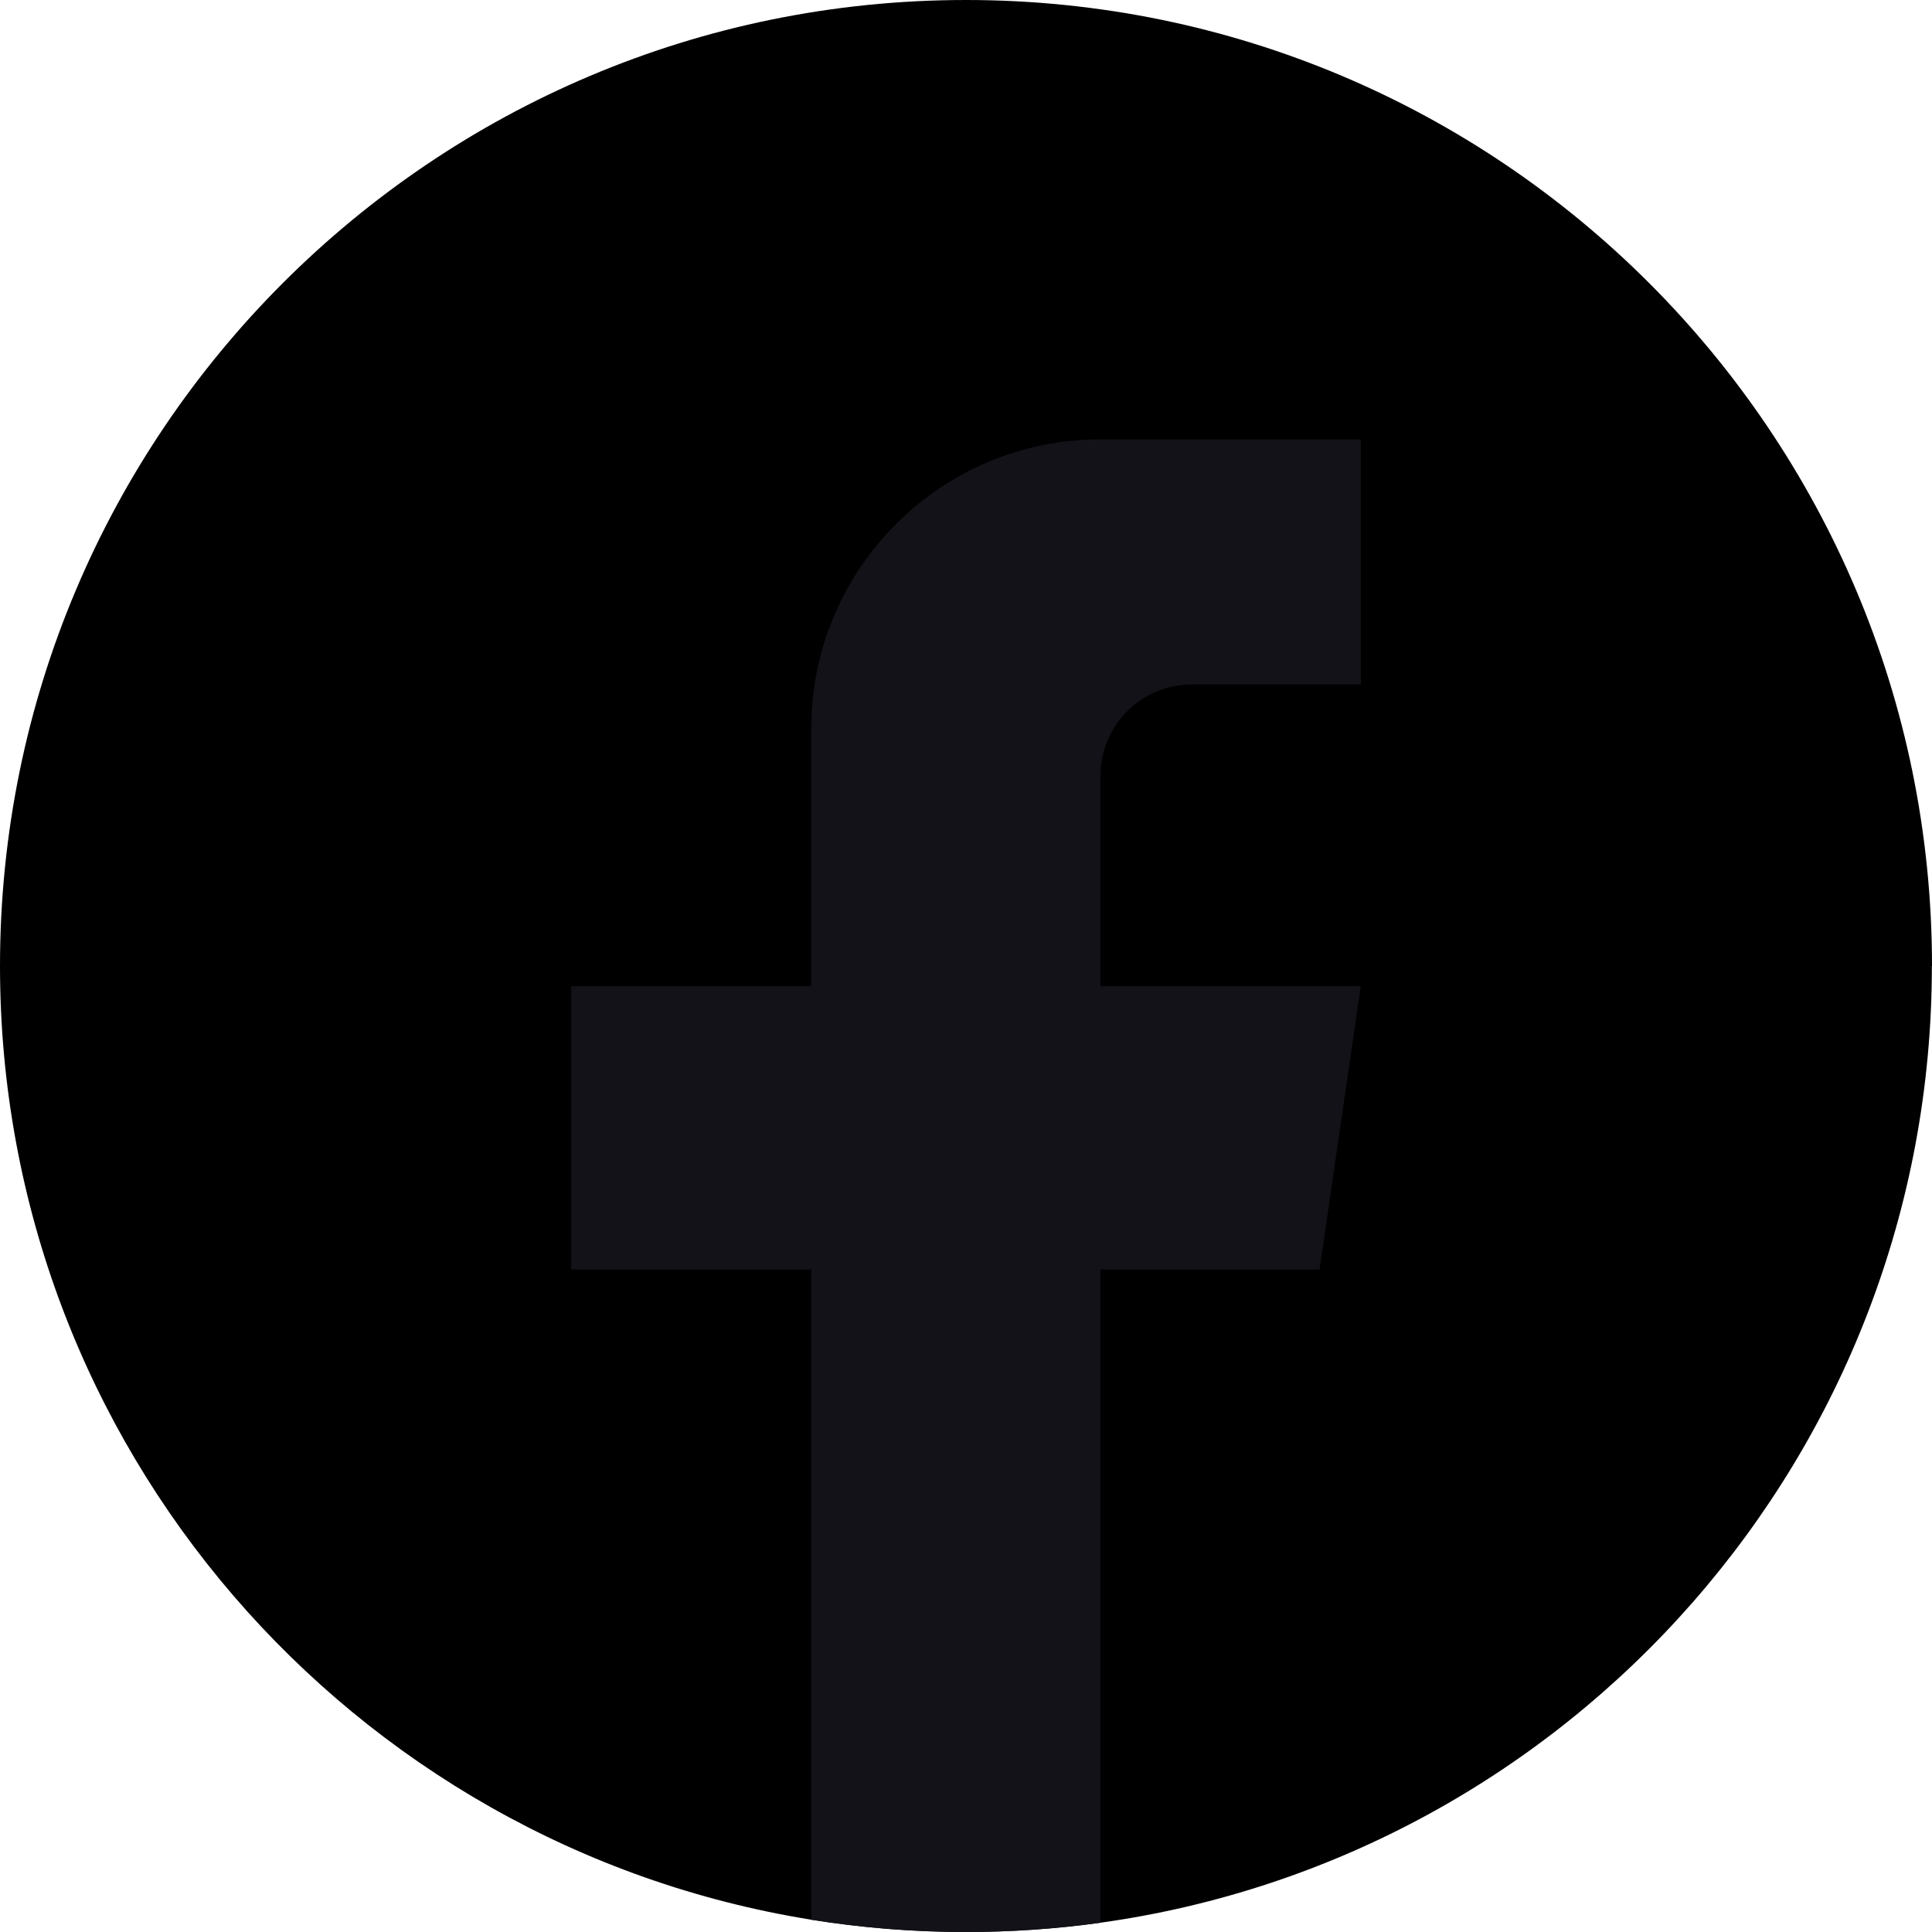 <svg width="30" height="30" viewBox="0 0 30 30" fill="none" xmlns="http://www.w3.org/2000/svg">
  <path d="M29.998 15.001C29.998 22.576 24.382 28.84 17.087 29.856C16.405 29.951 15.707 30 14.999 30C14.181 30 13.378 29.935 12.596 29.809C5.455 28.659 0 22.466 0 15.001C0 6.716 6.716 0 15 0C23.284 0 30 6.716 30 15.001H29.998Z" fill="currentColor"/>
  <path d="M17.087 12.045V15.313H21.13L20.49 19.714H17.087V29.856C16.405 29.951 15.708 30 14.999 30C14.181 30 13.379 29.935 12.597 29.809V19.714H8.869V15.313H12.597V11.314C12.597 8.834 14.607 6.822 17.089 6.822V6.824C17.096 6.824 17.102 6.822 17.11 6.822H21.131V10.629H18.503C17.722 10.629 17.089 11.263 17.089 12.044L17.087 12.045Z" fill="#121218" />
</svg>
